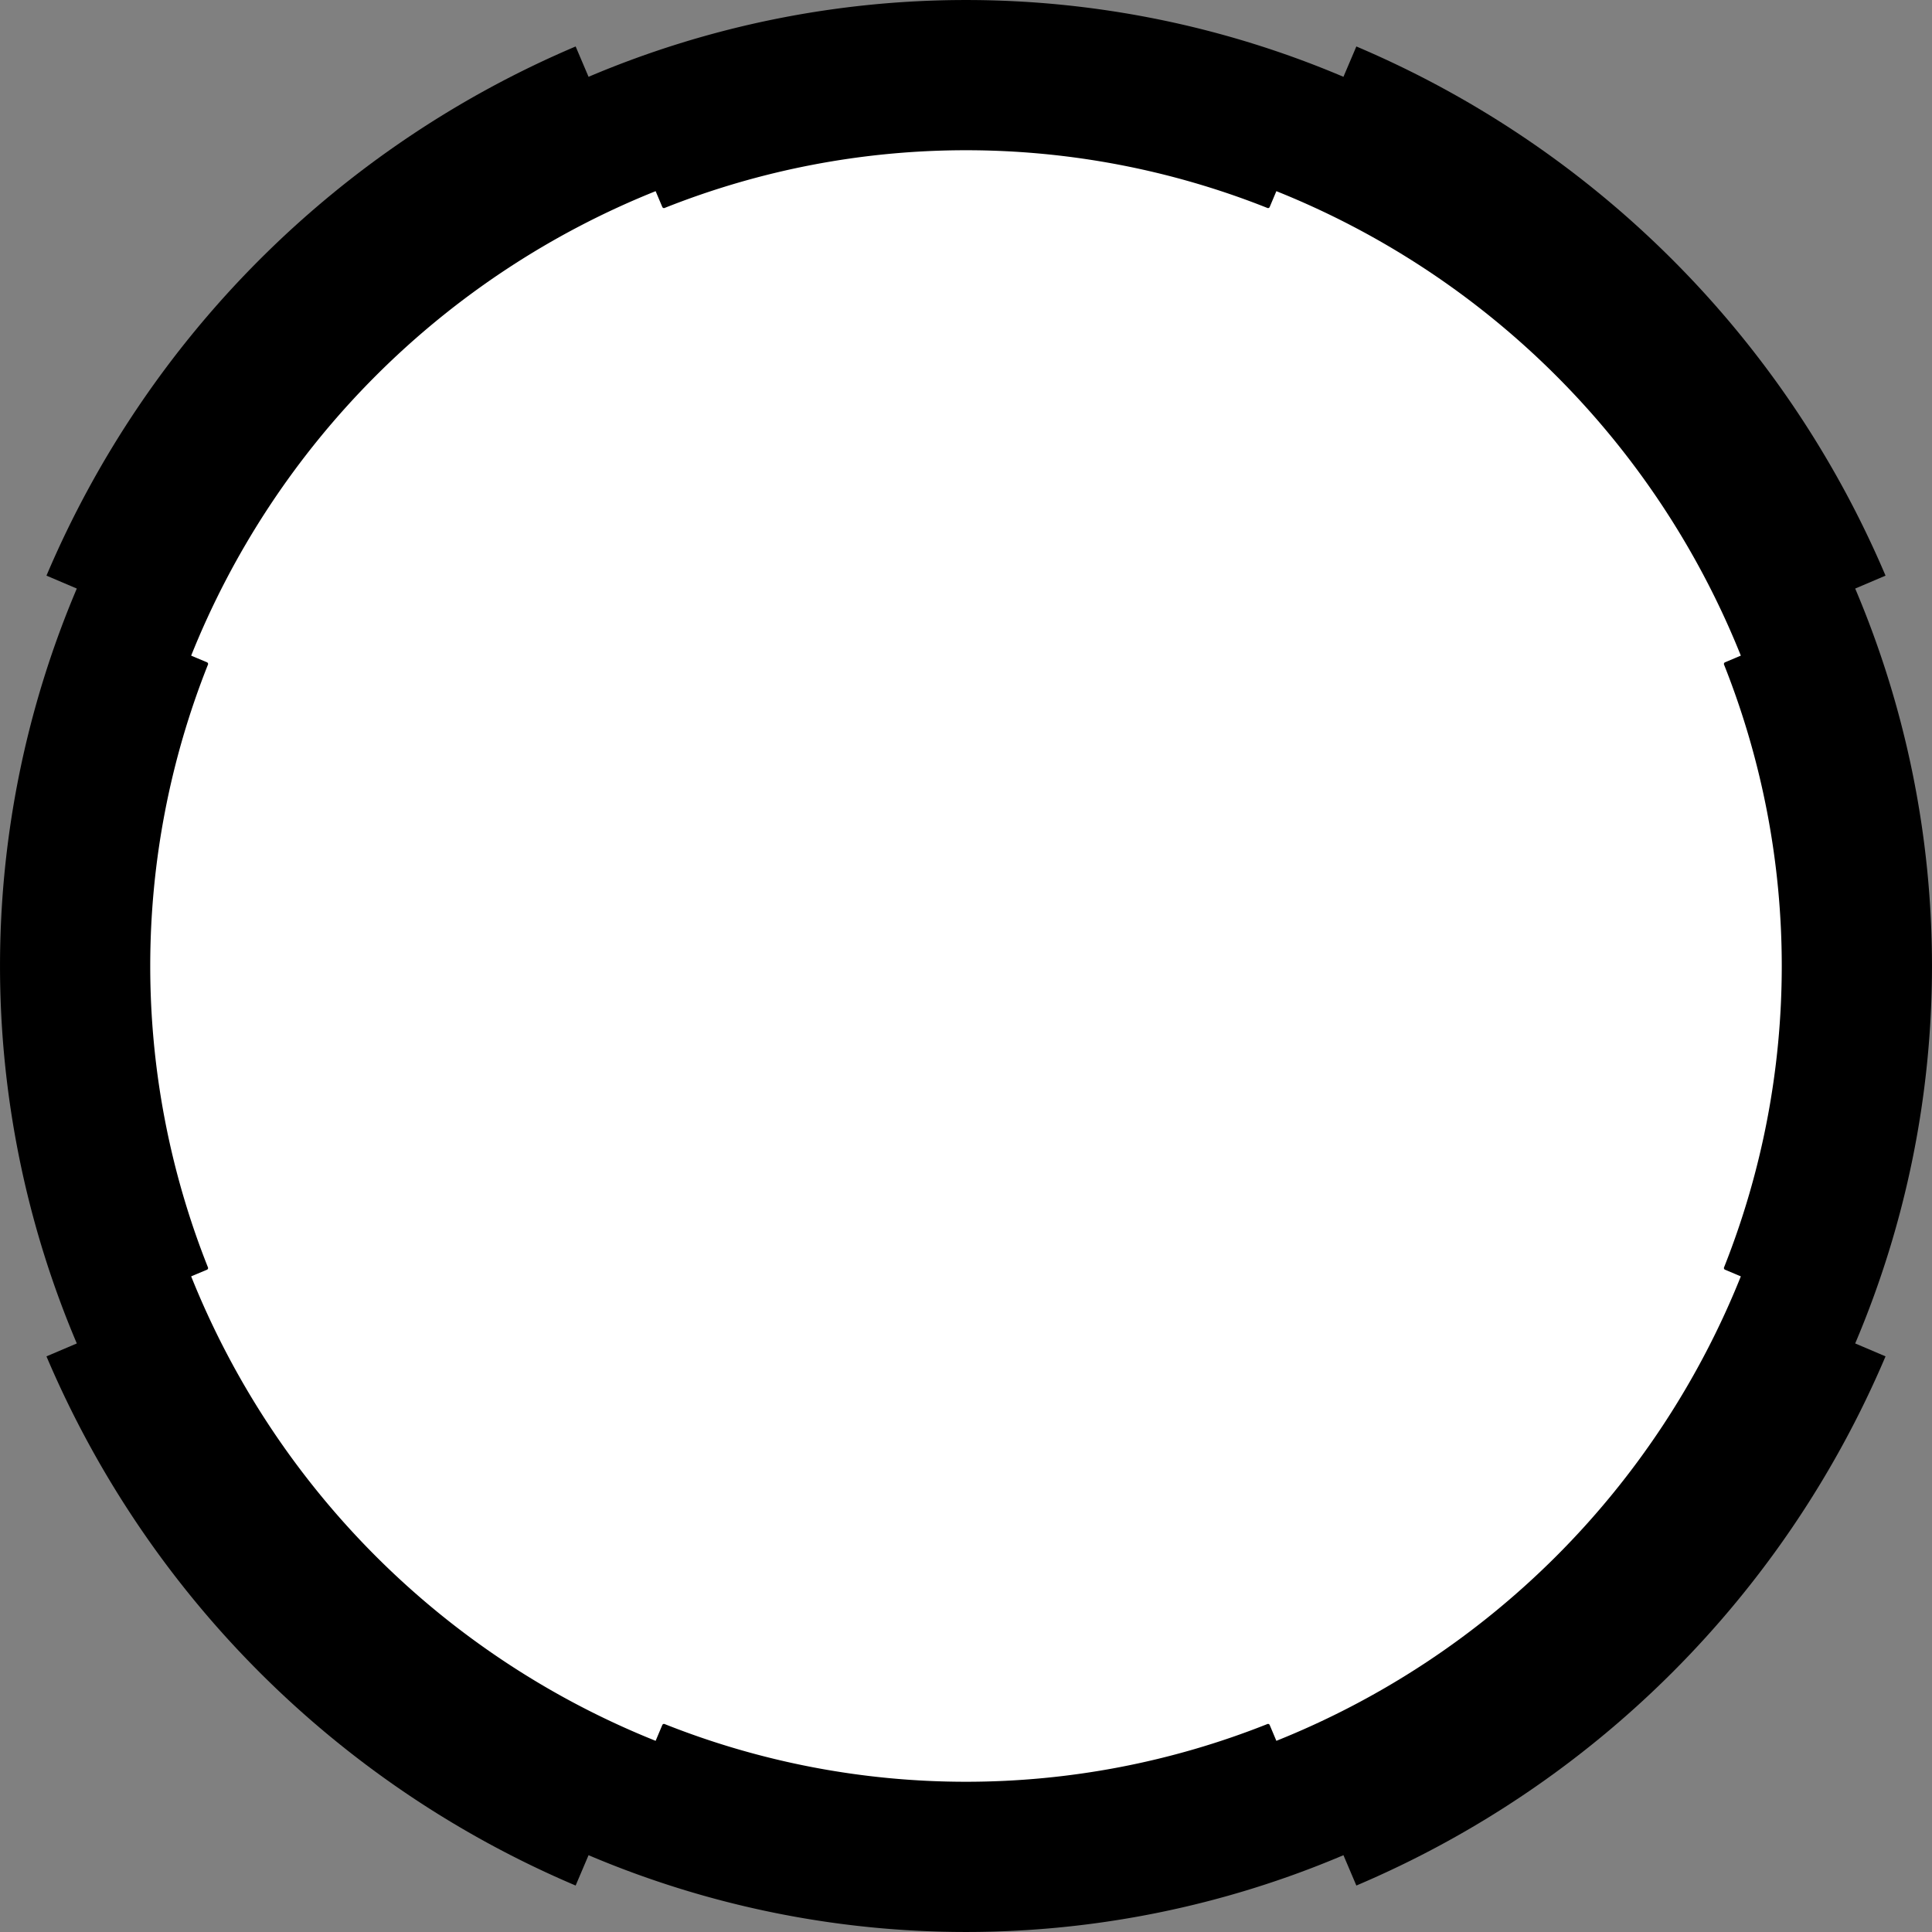 <?xml version="1.0" encoding="utf-8"?>
<!-- Generator: Fusion 360, Shaper Origin Export Add-In, Version 1.7.0  -->
<svg xmlns="http://www.w3.org/2000/svg" xmlns:xlink="http://www.w3.org/1999/xlink" xmlns:shaper="http://www.shapertools.com/namespaces/shaper" shaper:fusionaddin="version:1.7.0" width="20.5cm" height="20.5cm" version="1.1" x="0cm" y="0cm" viewBox="0 0 20.5 20.5" enable-background="new 0 0 20.5 20.5" xml:space="preserve"><rect x="0" y="0" width="20.5" height="20.5" fill="#808080" stroke="none"/><g id="Body_Body1"><path d="M4.142,9.757 L4.005,9.435 A10.25,10.25 67 0,1 -4.005,9.435 L-4.142,9.757 A10.6,10.6 113 0,1 -9.757,4.142 L-9.435,4.005 A10.25,10.25 157 0,1 -9.435,-4.005 L-9.757,-4.142 A10.6,10.6 203 0,1 -4.142,-9.757 L-4.005,-9.435 A10.25,10.25 247 0,1 4.005,-9.435 L4.142,-9.757 A10.6,10.6 293 0,1 9.757,-4.142 L9.435,-4.005 A10.25,10.25 337 0,1 9.435,4.005 L9.757,4.142 A10.6,10.6 23 0,1 4.142,9.757z" transform="matrix(1,0,0,-1,10.25,10.25)" fill="rgb(0,0,0)" shaper:cutDepth="0.2cm" stroke-linecap="round" stroke-linejoin="round" /><path d="M3.205,-8.061 L3.283,-8.246 A8.875,8.875 291.709 0,1 8.246,-3.283 L8.061,-3.205 A8.675,8.675 338.321 0,1 8.061,3.205 L8.246,3.283 A8.875,8.875 21.709 0,1 3.283,8.246 L3.205,8.061 A8.675,8.675 68.321 0,1 -3.205,8.061 L-3.283,8.246 A8.875,8.875 111.709 0,1 -8.246,3.283 L-8.061,3.205 A8.675,8.675 158.321 0,1 -8.061,-3.205 L-8.246,-3.283 A8.875,8.875 201.709 0,1 -3.283,-8.246 L-3.205,-8.061 A8.675,8.675 248.321 0,1 3.205,-8.061z" transform="matrix(1,0,0,-1,10.25,10.25)" fill="rgb(255,255,255)" stroke="rgb(0,0,0)" stroke-width="0.001cm" stroke-linecap="round" stroke-linejoin="round" shaper:cutDepth="0.2cm" /></g></svg>
